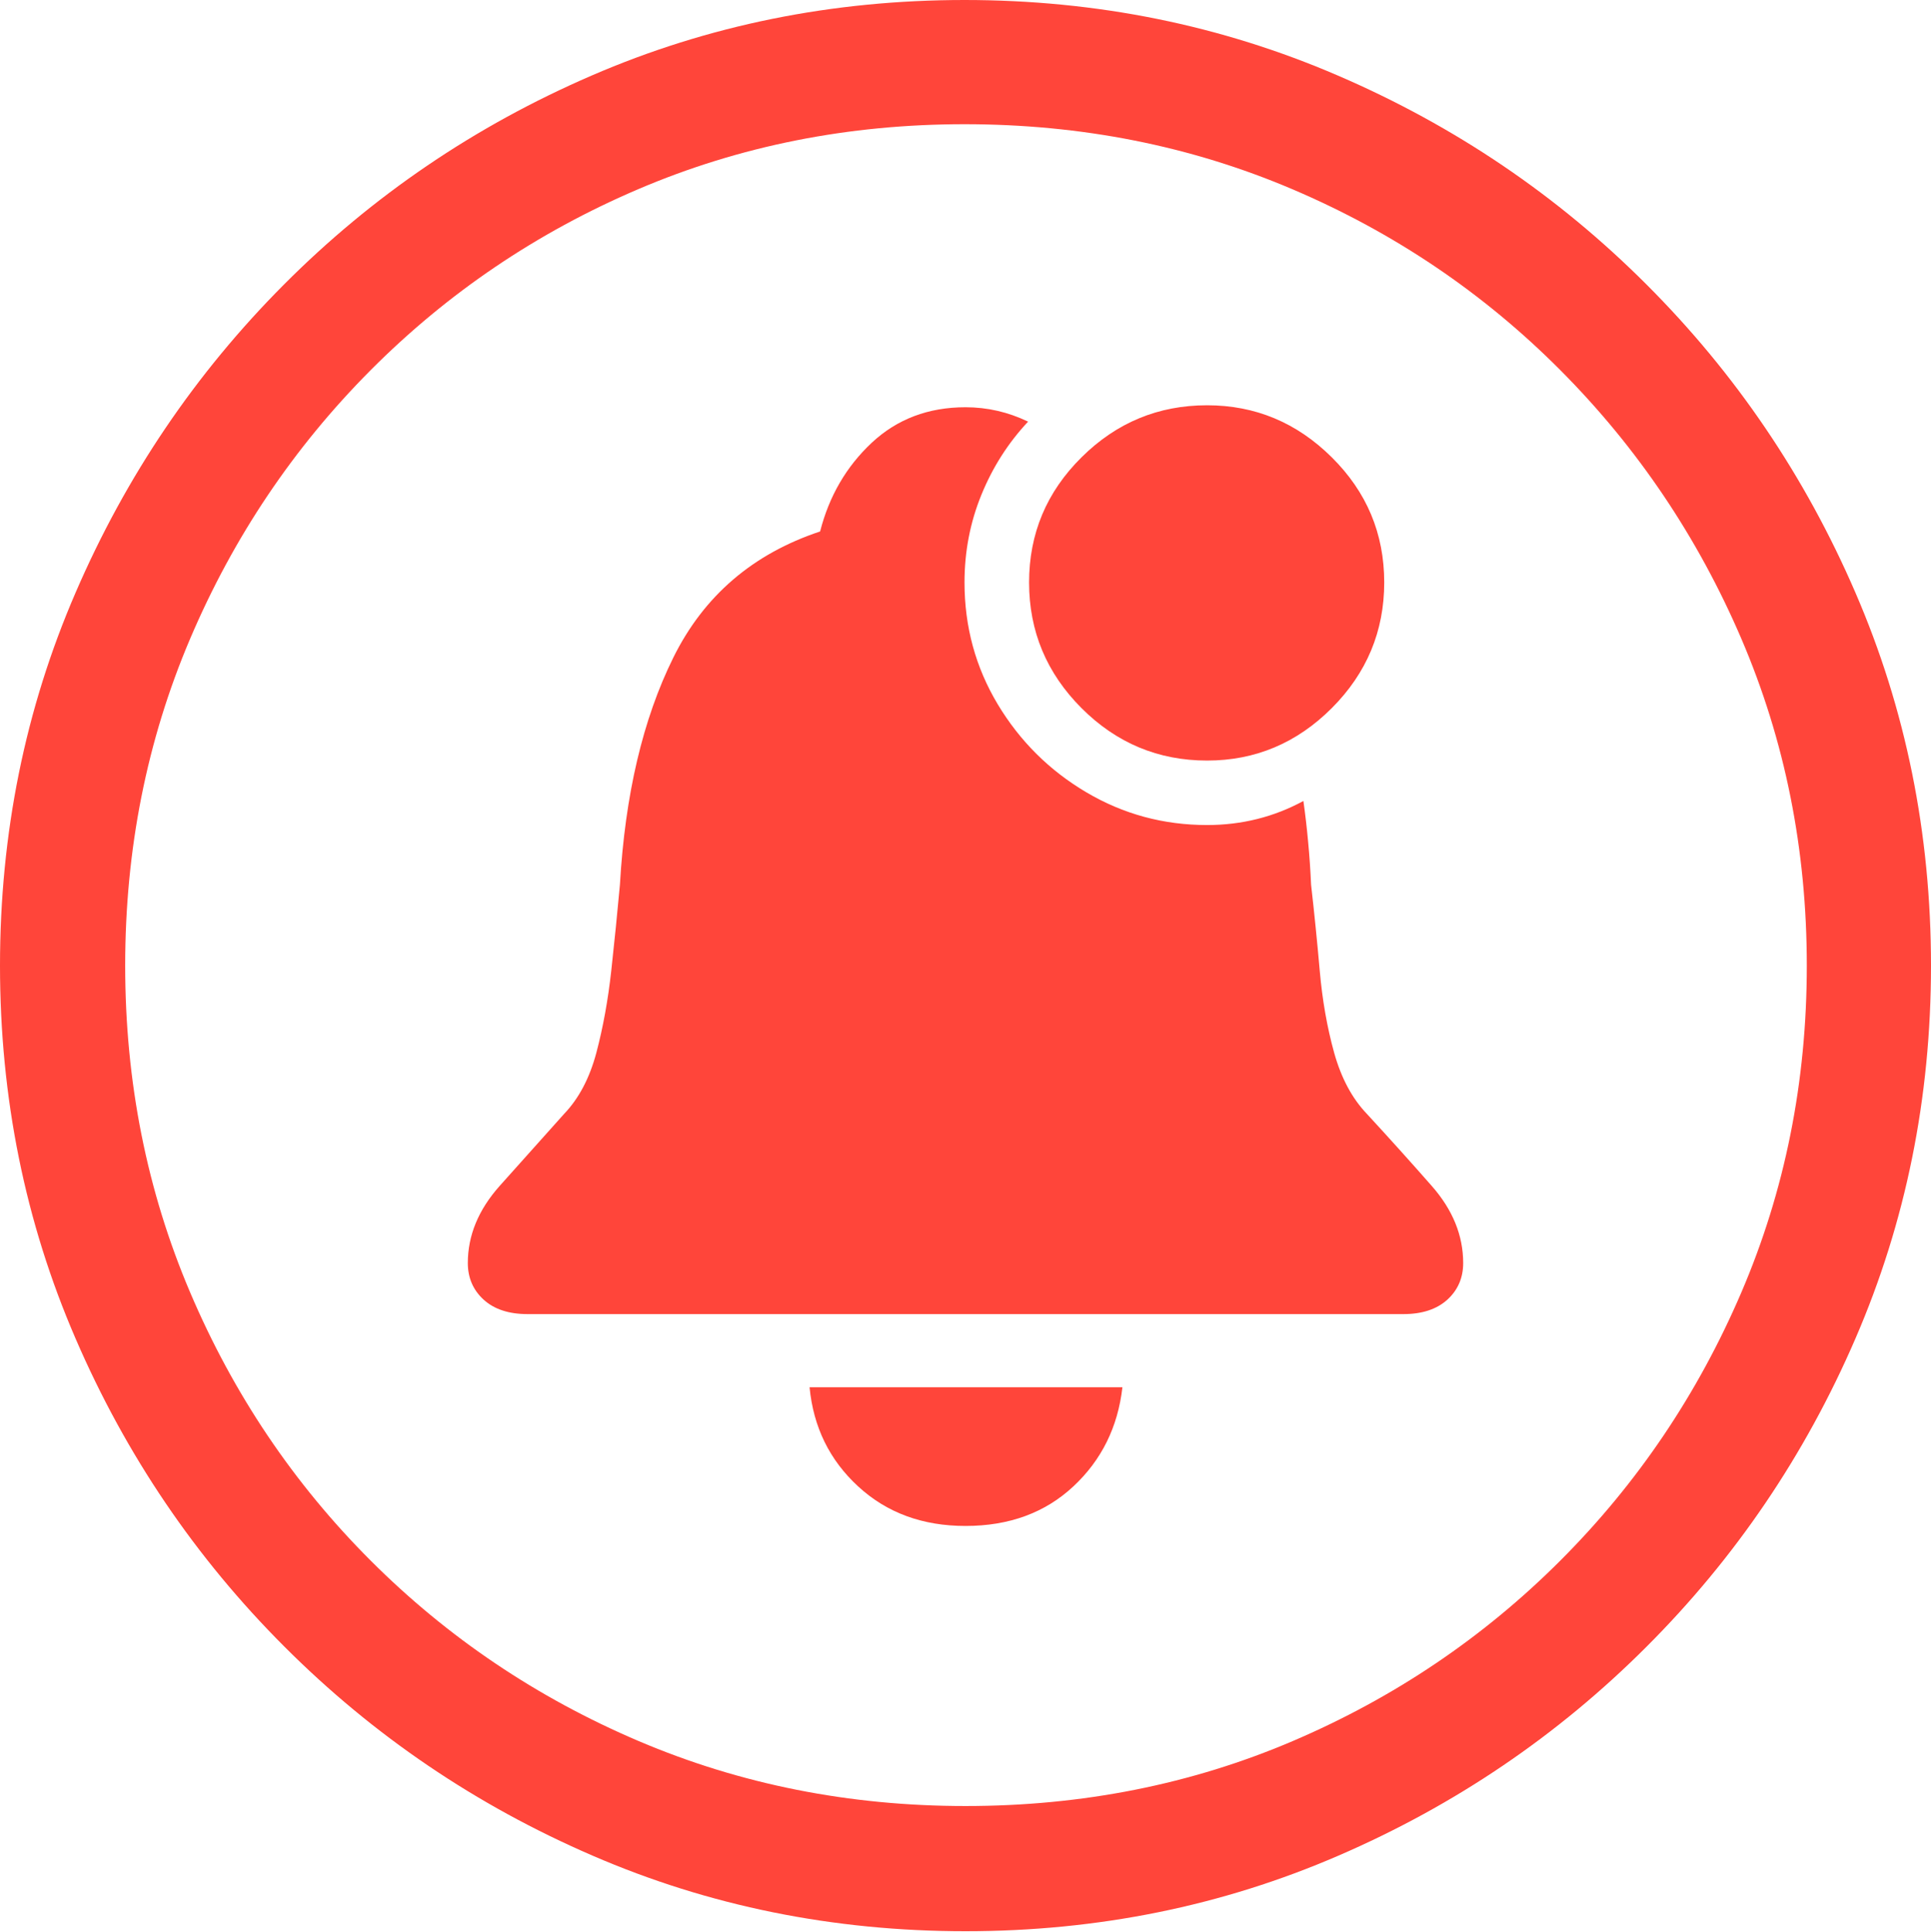 <svg width="19.59" height="19.6">
       <g>
              <rect height="19.6" opacity="0" width="19.59" x="0" y="0" />
              <path d="M9.795 19.59Q11.807 19.59 13.579 18.823Q15.352 18.057 16.704 16.704Q18.057 15.352 18.823 13.579Q19.59 11.807 19.59 9.795Q19.59 7.783 18.823 6.011Q18.057 4.238 16.704 2.886Q15.352 1.533 13.574 0.767Q11.797 0 9.785 0Q7.773 0 6.001 0.767Q4.229 1.533 2.881 2.886Q1.533 4.238 0.767 6.011Q0 7.783 0 9.795Q0 11.807 0.767 13.579Q1.533 15.352 2.886 16.704Q4.238 18.057 6.011 18.823Q7.783 19.59 9.795 19.59ZM9.795 18.32Q8.027 18.32 6.479 17.661Q4.932 17.002 3.76 15.83Q2.588 14.658 1.929 13.11Q1.27 11.562 1.27 9.795Q1.27 8.027 1.929 6.479Q2.588 4.932 3.76 3.755Q4.932 2.578 6.475 1.919Q8.018 1.26 9.785 1.26Q11.562 1.26 13.11 1.919Q14.658 2.578 15.83 3.755Q17.002 4.932 17.666 6.479Q18.33 8.027 18.33 9.795Q18.33 11.562 17.666 13.11Q17.002 14.658 15.83 15.83Q14.658 17.002 13.115 17.661Q11.572 18.32 9.795 18.32Z"
                     fill="#ff453a" />
              <path d="M9.795 15.479Q10.459 15.479 10.889 15.078Q11.318 14.678 11.387 14.072L8.213 14.072Q8.271 14.678 8.706 15.078Q9.141 15.479 9.795 15.479ZM5.352 13.33L14.238 13.33Q14.521 13.33 14.683 13.184Q14.844 13.037 14.844 12.812Q14.844 12.393 14.526 12.031Q14.209 11.67 13.867 11.299Q13.643 11.065 13.535 10.679Q13.428 10.293 13.389 9.849Q13.35 9.404 13.301 8.975Q13.291 8.75 13.271 8.54Q13.252 8.33 13.223 8.125Q12.773 8.369 12.246 8.369Q11.582 8.369 11.021 8.037Q10.459 7.705 10.122 7.144Q9.785 6.582 9.785 5.908Q9.785 5.439 9.956 5.02Q10.127 4.6 10.43 4.277Q10.127 4.131 9.795 4.131Q9.229 4.131 8.843 4.492Q8.457 4.854 8.32 5.391Q7.295 5.732 6.831 6.67Q6.367 7.607 6.289 8.975Q6.25 9.404 6.201 9.849Q6.152 10.293 6.05 10.679Q5.947 11.065 5.723 11.299Q5.391 11.67 5.068 12.031Q4.746 12.393 4.746 12.812Q4.746 13.037 4.907 13.184Q5.068 13.33 5.352 13.33ZM12.246 7.715Q12.979 7.715 13.511 7.183Q14.043 6.65 14.043 5.908Q14.043 5.166 13.511 4.639Q12.979 4.111 12.246 4.111Q11.504 4.111 10.972 4.639Q10.44 5.166 10.44 5.908Q10.44 6.65 10.972 7.183Q11.504 7.715 12.246 7.715Z"
                     fill="#ff453a" />
       </g>
</svg>